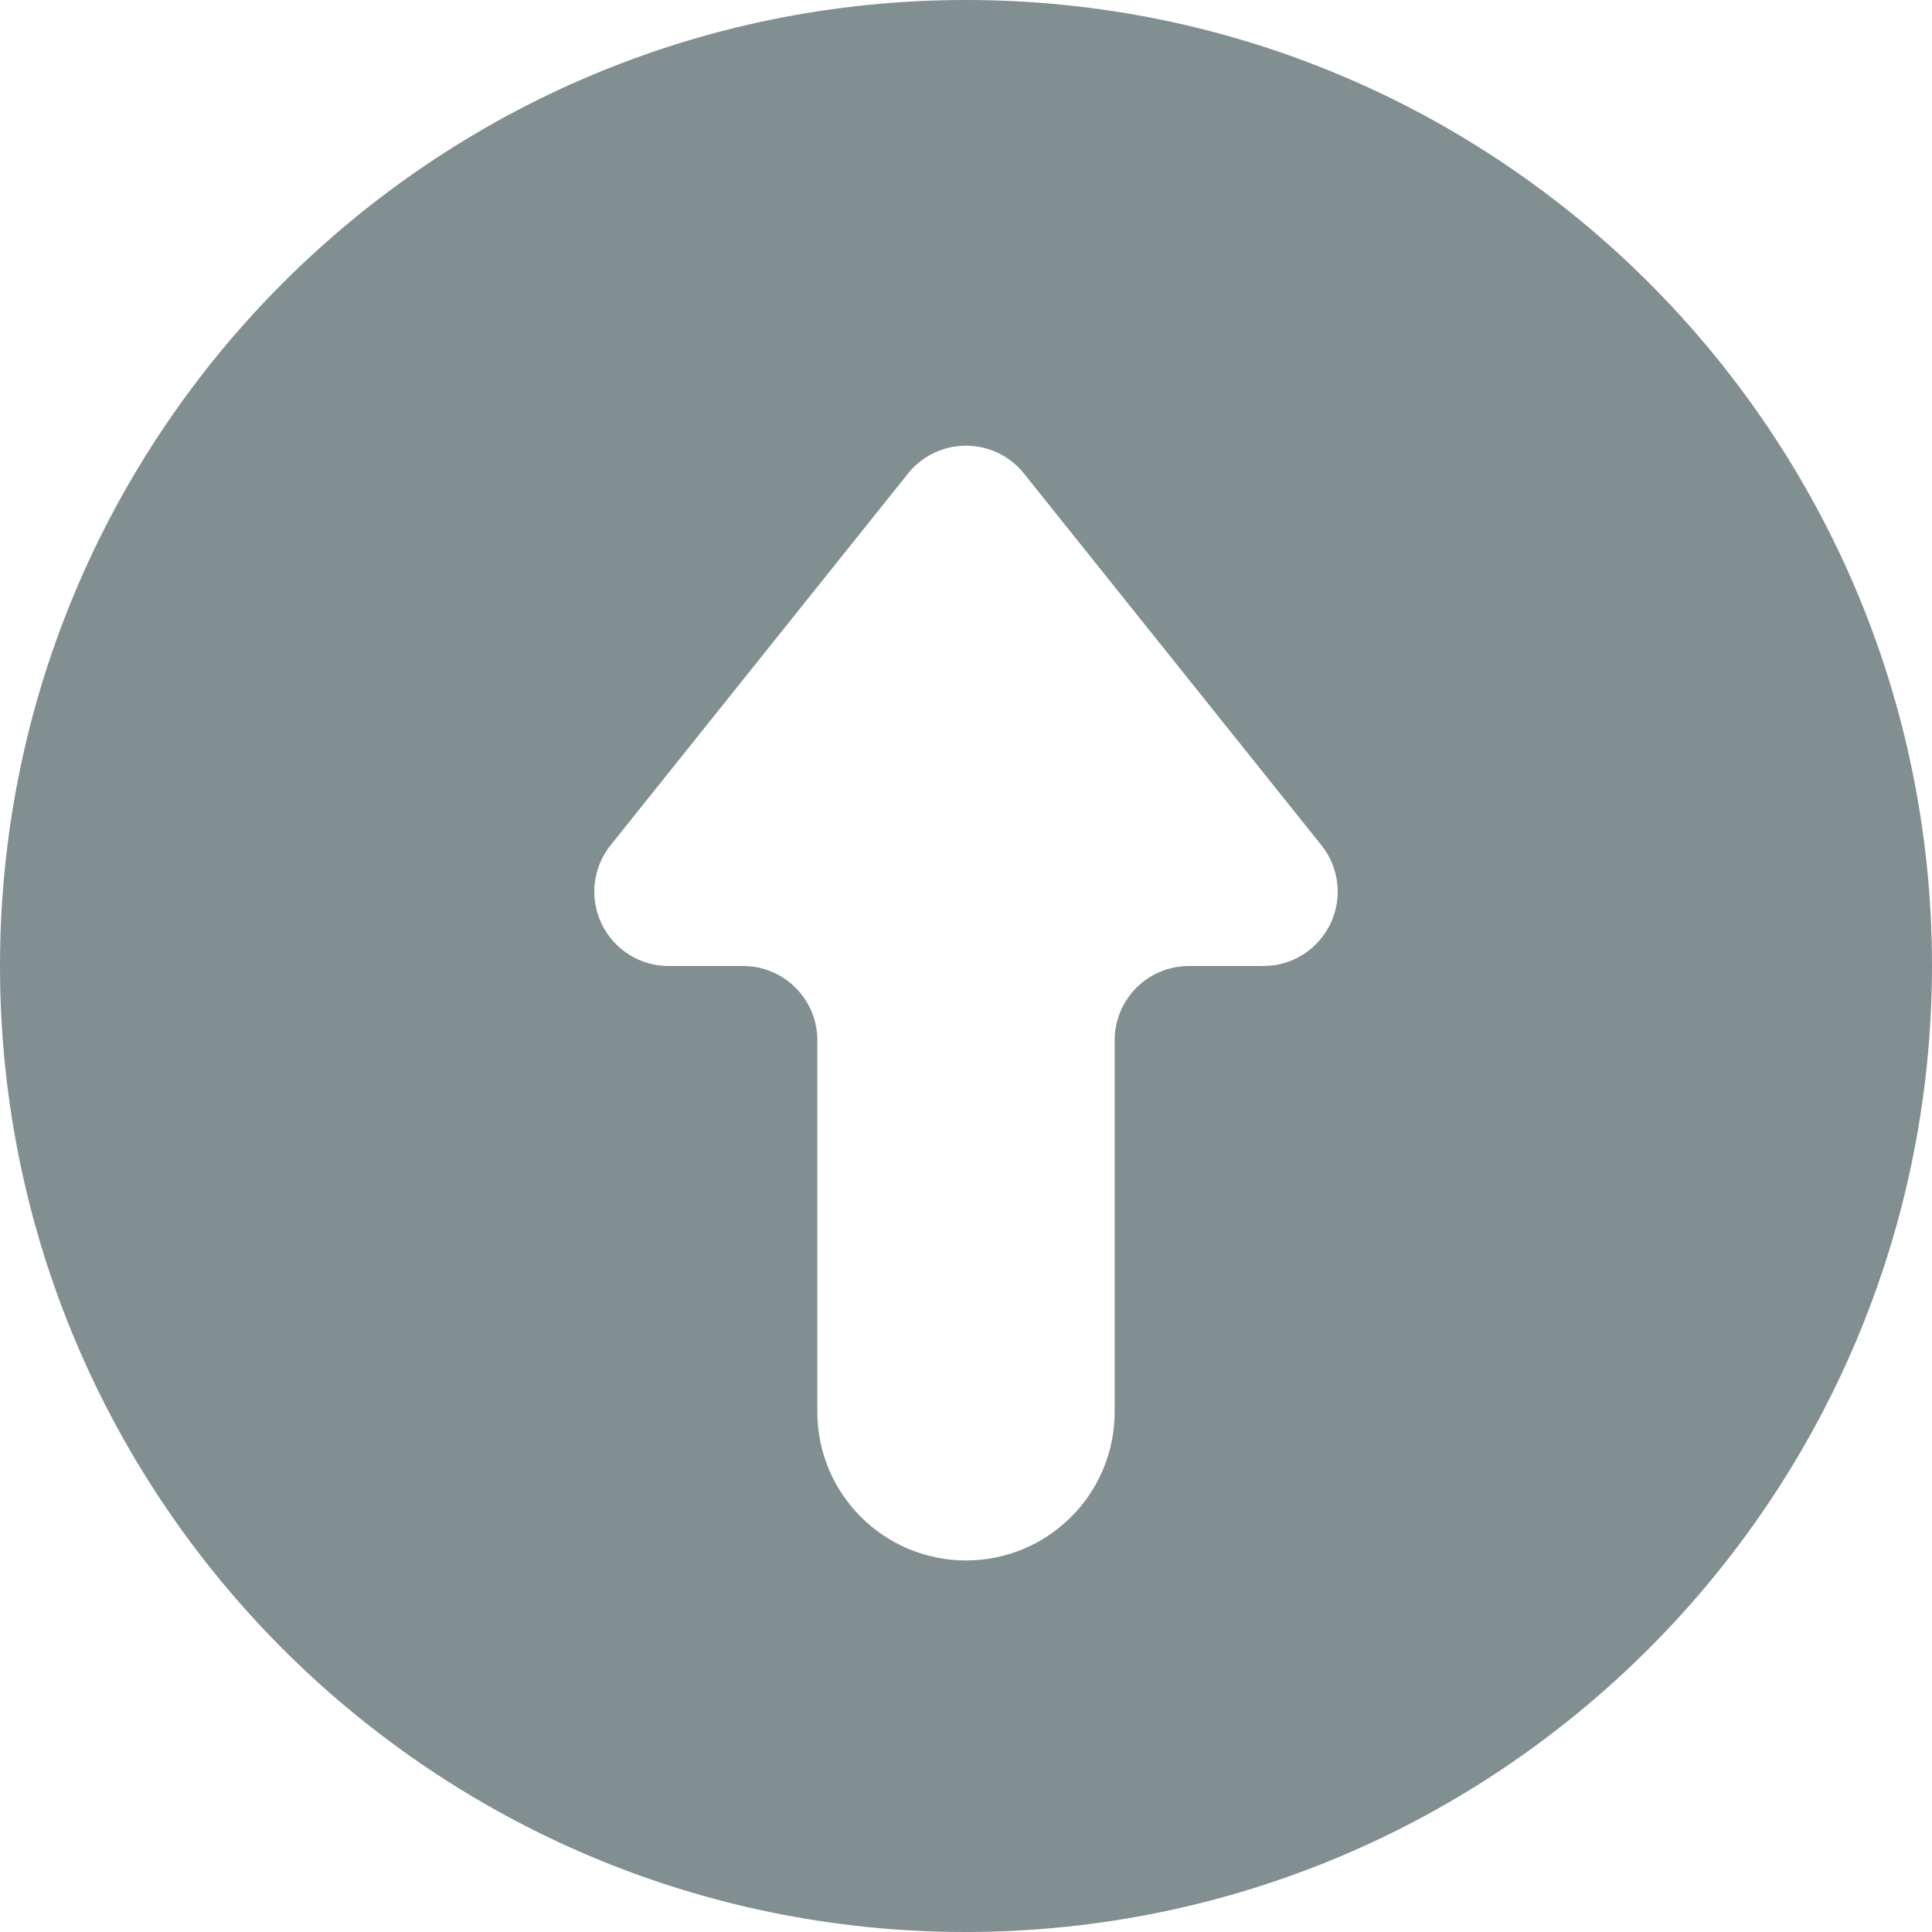 <?xml version="1.0" encoding="UTF-8"?>
<svg width="19px" height="19px" viewBox="0 0 19 19" version="1.1" xmlns="http://www.w3.org/2000/svg" xmlns:xlink="http://www.w3.org/1999/xlink">
    <!-- Generator: sketchtool 58 (101010) - https://sketch.com -->
    <title>B6F4C103-F184-4754-B534-712B680267DB</title>
    <desc>Created with sketchtool.</desc>
    <g id="Customer-" stroke="none" stroke-width="1" fill="none" fill-rule="evenodd">
        <g id="Reports-details" transform="translate(-1052, -93)" fill="#818F90" fill-rule="nonzero">
            <g id="Group-5-Copy-5" transform="translate(1052, 93)">
                <g id="ic-print-24px">
                    <path d="M9.5,0 C4.253,0 0,4.253 0,9.5 C0,14.747 4.253,19 9.5,19 C14.747,19 19,14.747 19,9.5 C18.994,4.256 14.744,0.006 9.5,0 Z M12.995,10.688 L10.071,14.342 C9.933,14.516 9.722,14.617 9.5,14.617 C9.278,14.617 9.067,14.516 8.929,14.342 L6.005,10.688 C5.829,10.469 5.795,10.168 5.917,9.914 C6.039,9.66 6.296,9.499 6.577,9.5 L7.308,9.5 C7.711,9.5 8.038,9.173 8.038,8.769 L8.038,5.115 C8.038,4.308 8.693,3.654 9.5,3.654 C10.307,3.654 10.962,4.308 10.962,5.115 L10.962,8.769 C10.962,9.173 11.289,9.5 11.692,9.5 L12.423,9.5 C12.704,9.499 12.961,9.66 13.083,9.914 C13.205,10.168 13.171,10.469 12.995,10.688 Z" id="Shape" transform="translate(9.5, 9.5) scale(1, -1) translate(-9.5, -9.5) "></path>
                </g>
            </g>
        </g>
    </g>
</svg>